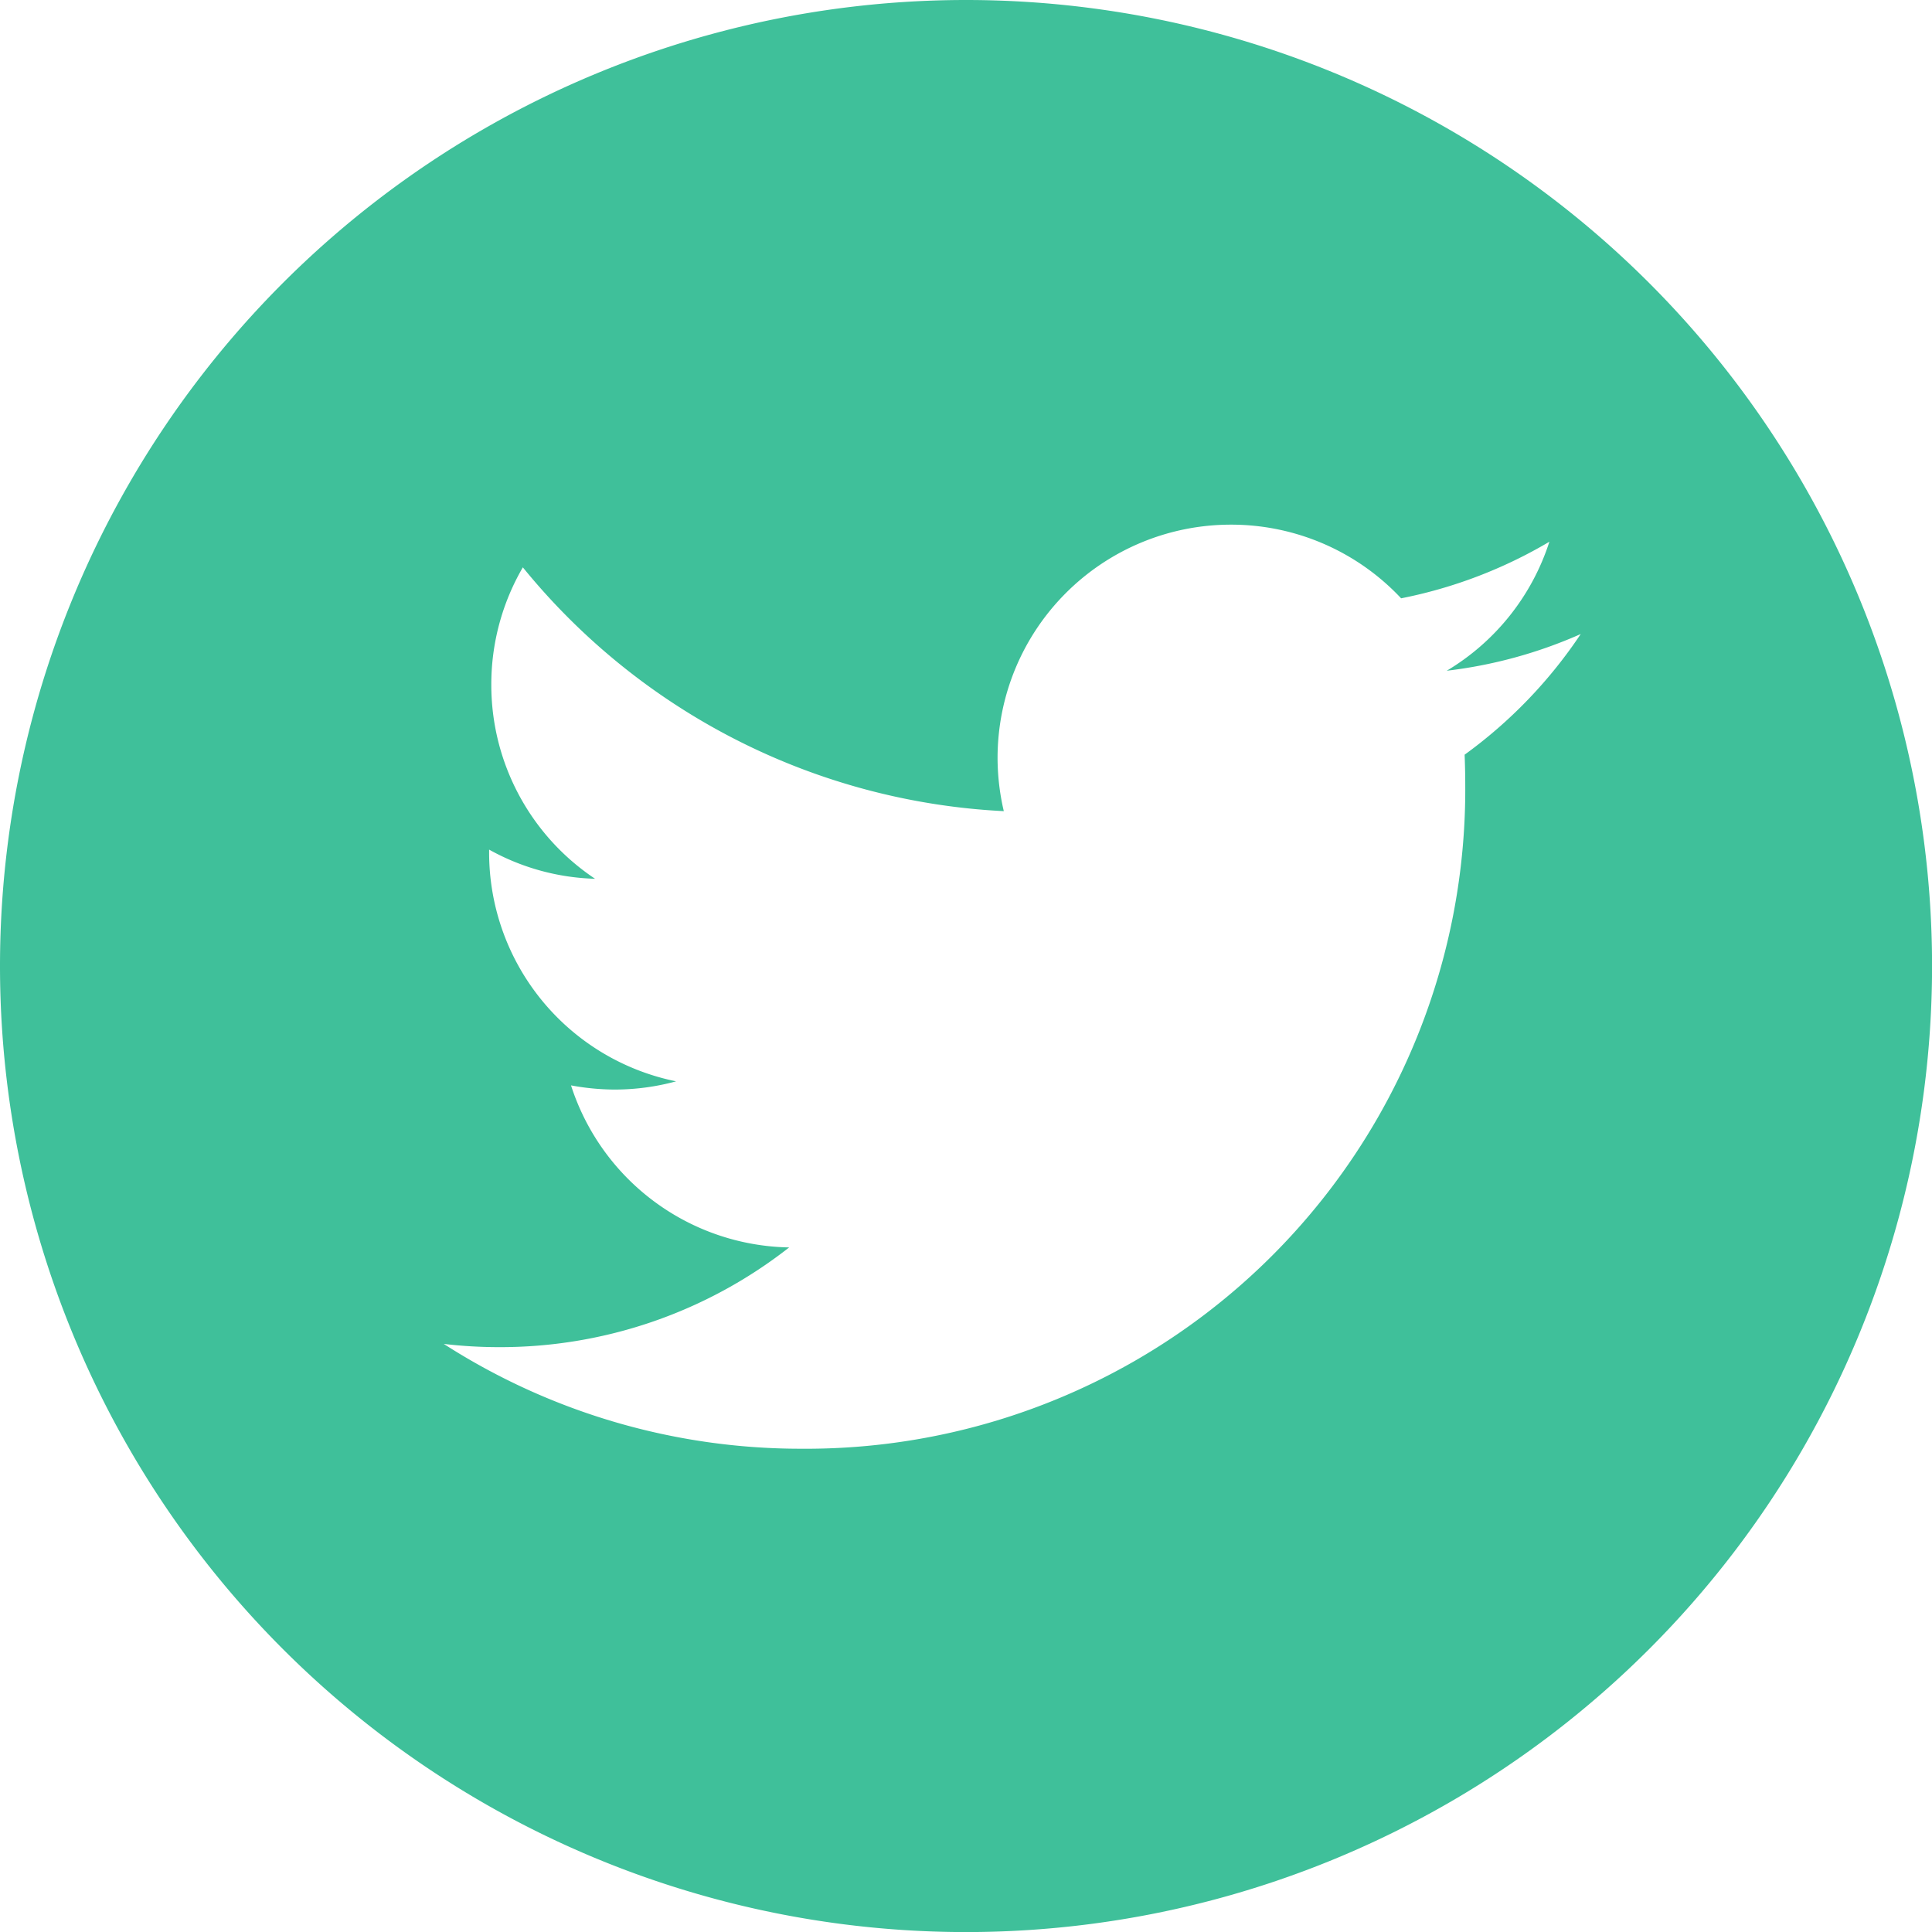 <svg id="Group_76" data-name="Group 76" xmlns="http://www.w3.org/2000/svg" width="30.999" height="31" viewBox="0 0 30.999 31">
  <path id="Path_172" data-name="Path 172" d="M-325.594,4322.61a15.5,15.5,0,0,0-15.5,15.5,15.5,15.5,0,0,0,15.5,15.5,15.5,15.5,0,0,0,15.5-15.5A15.5,15.5,0,0,0-325.594,4322.61Zm8,12.109c.006.161.01.322.01.485a10.579,10.579,0,0,1-10.652,10.651,10.592,10.592,0,0,1-5.738-1.682,7.578,7.578,0,0,0,.893.052,7.512,7.512,0,0,0,4.649-1.6,3.747,3.747,0,0,1-3.5-2.6,3.883,3.883,0,0,0,.7.067,3.754,3.754,0,0,0,.986-.132,3.745,3.745,0,0,1-3-3.67v-.048a3.7,3.7,0,0,0,1.7.468,3.738,3.738,0,0,1-1.665-3.115,3.733,3.733,0,0,1,.506-1.882,10.63,10.63,0,0,0,7.717,3.912,3.767,3.767,0,0,1-.1-.853,3.744,3.744,0,0,1,3.743-3.744,3.736,3.736,0,0,1,2.732,1.182,7.529,7.529,0,0,0,2.379-.908,3.748,3.748,0,0,1-1.647,2.07,7.442,7.442,0,0,0,2.15-.589A7.6,7.6,0,0,1-317.594,4334.719Z" transform="translate(341.094 -4322.61)" fill="#3fc09a"/>
</svg>
